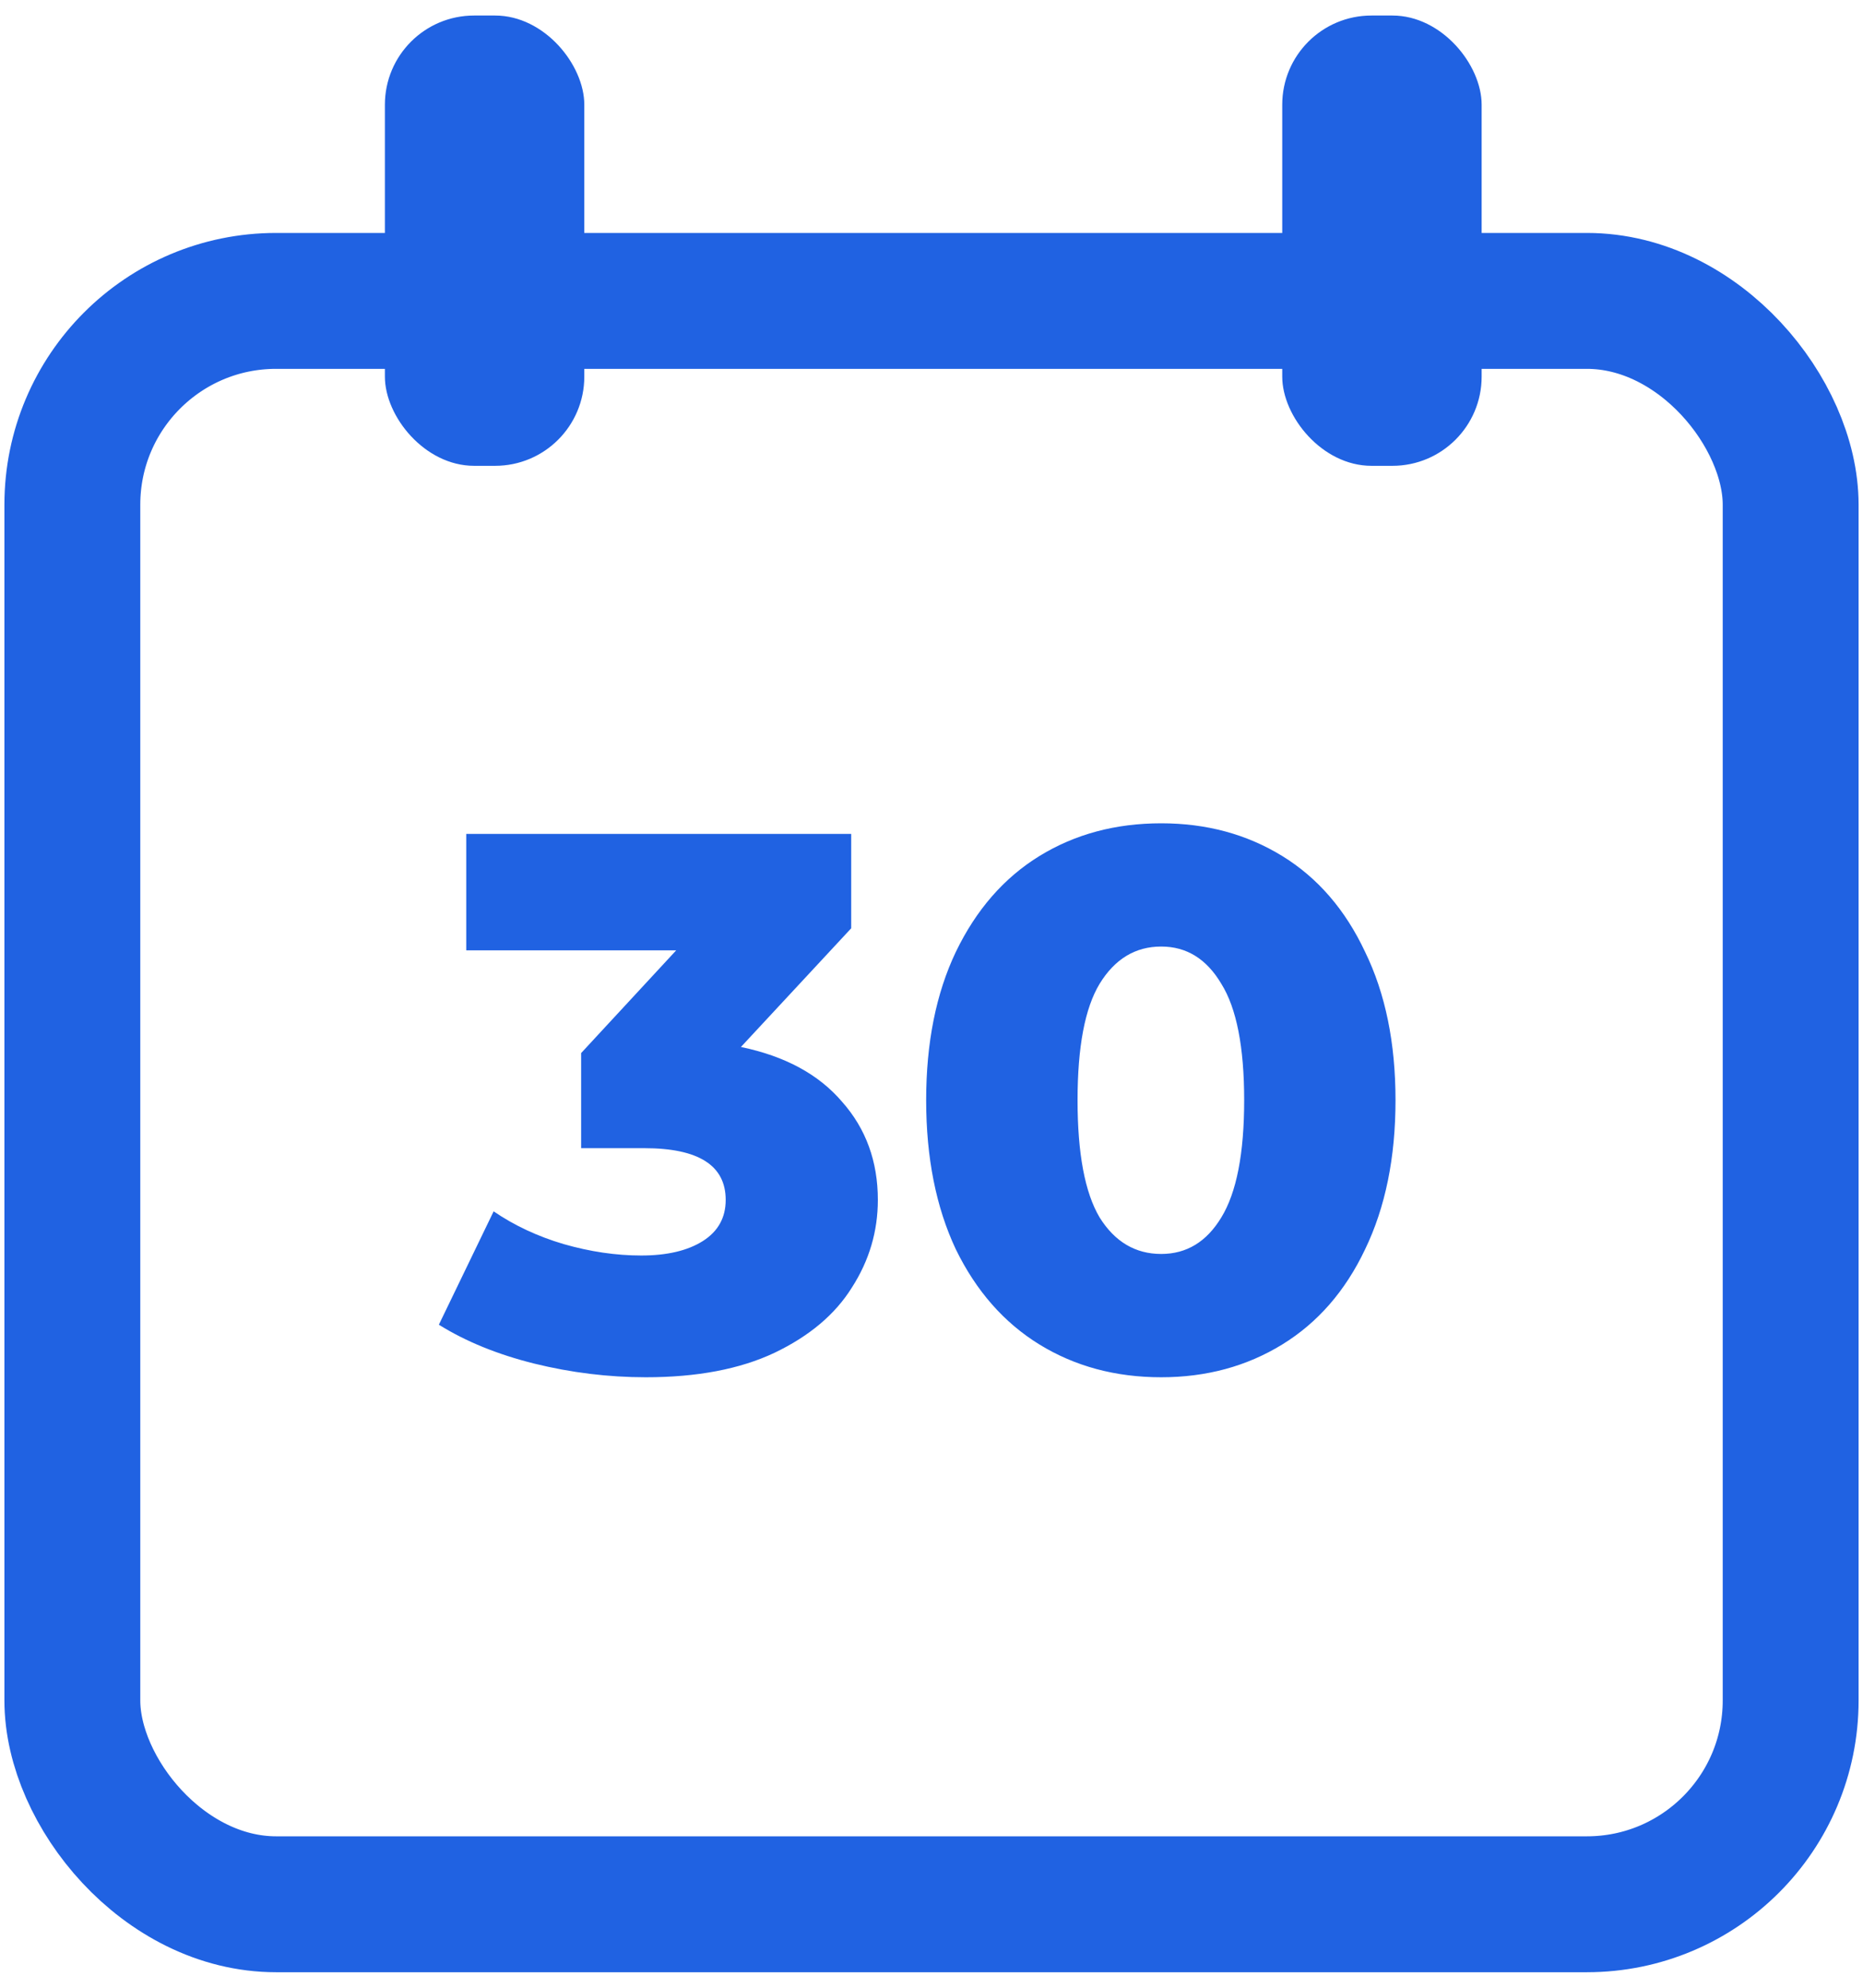 <svg width="30" height="32" viewBox="0 0 30 32" fill="none" xmlns="http://www.w3.org/2000/svg">
<rect x="6.198" y="0.25" width="3.211" height="7.249" rx="1.436" fill="#2062E2"/>
<rect x="1.165" y="4.844" width="27.67" height="25.812" rx="3.281" stroke="#2062E2" stroke-width="2.188" stroke-linecap="round" stroke-linejoin="round"/>
<path d="M11.931 16.855C12.641 17.002 13.184 17.296 13.56 17.737C13.944 18.17 14.136 18.697 14.136 19.317C14.136 19.824 13.997 20.293 13.719 20.726C13.45 21.159 13.033 21.51 12.47 21.779C11.914 22.041 11.224 22.172 10.399 22.172C9.795 22.172 9.195 22.098 8.599 21.951C8.011 21.804 7.5 21.596 7.067 21.326L7.949 19.501C8.284 19.73 8.66 19.905 9.076 20.028C9.501 20.15 9.918 20.212 10.326 20.212C10.742 20.212 11.073 20.134 11.318 19.979C11.563 19.824 11.686 19.603 11.686 19.317C11.686 18.762 11.249 18.484 10.375 18.484H9.358V16.953L10.889 15.299H7.508V13.425H13.707V14.944L11.931 16.855ZM18.699 22.172C17.964 22.172 17.311 21.996 16.739 21.645C16.168 21.294 15.719 20.783 15.392 20.113C15.073 19.436 14.914 18.635 14.914 17.712C14.914 16.79 15.073 15.993 15.392 15.324C15.719 14.646 16.168 14.131 16.739 13.78C17.311 13.429 17.964 13.254 18.699 13.254C19.426 13.254 20.075 13.429 20.647 13.78C21.219 14.131 21.664 14.646 21.982 15.324C22.309 15.993 22.472 16.79 22.472 17.712C22.472 18.635 22.309 19.436 21.982 20.113C21.664 20.783 21.219 21.294 20.647 21.645C20.075 21.996 19.426 22.172 18.699 22.172ZM18.699 20.187C19.108 20.187 19.43 19.991 19.667 19.599C19.912 19.199 20.035 18.57 20.035 17.712C20.035 16.855 19.912 16.23 19.667 15.838C19.43 15.438 19.108 15.238 18.699 15.238C18.283 15.238 17.952 15.438 17.707 15.838C17.47 16.23 17.352 16.855 17.352 17.712C17.352 18.57 17.47 19.199 17.707 19.599C17.952 19.991 18.283 20.187 18.699 20.187Z" fill="#2062E2"/>
<rect x="20.648" y="0.25" width="3.211" height="7.249" rx="1.436" fill="#2062E2"/>
</svg>
